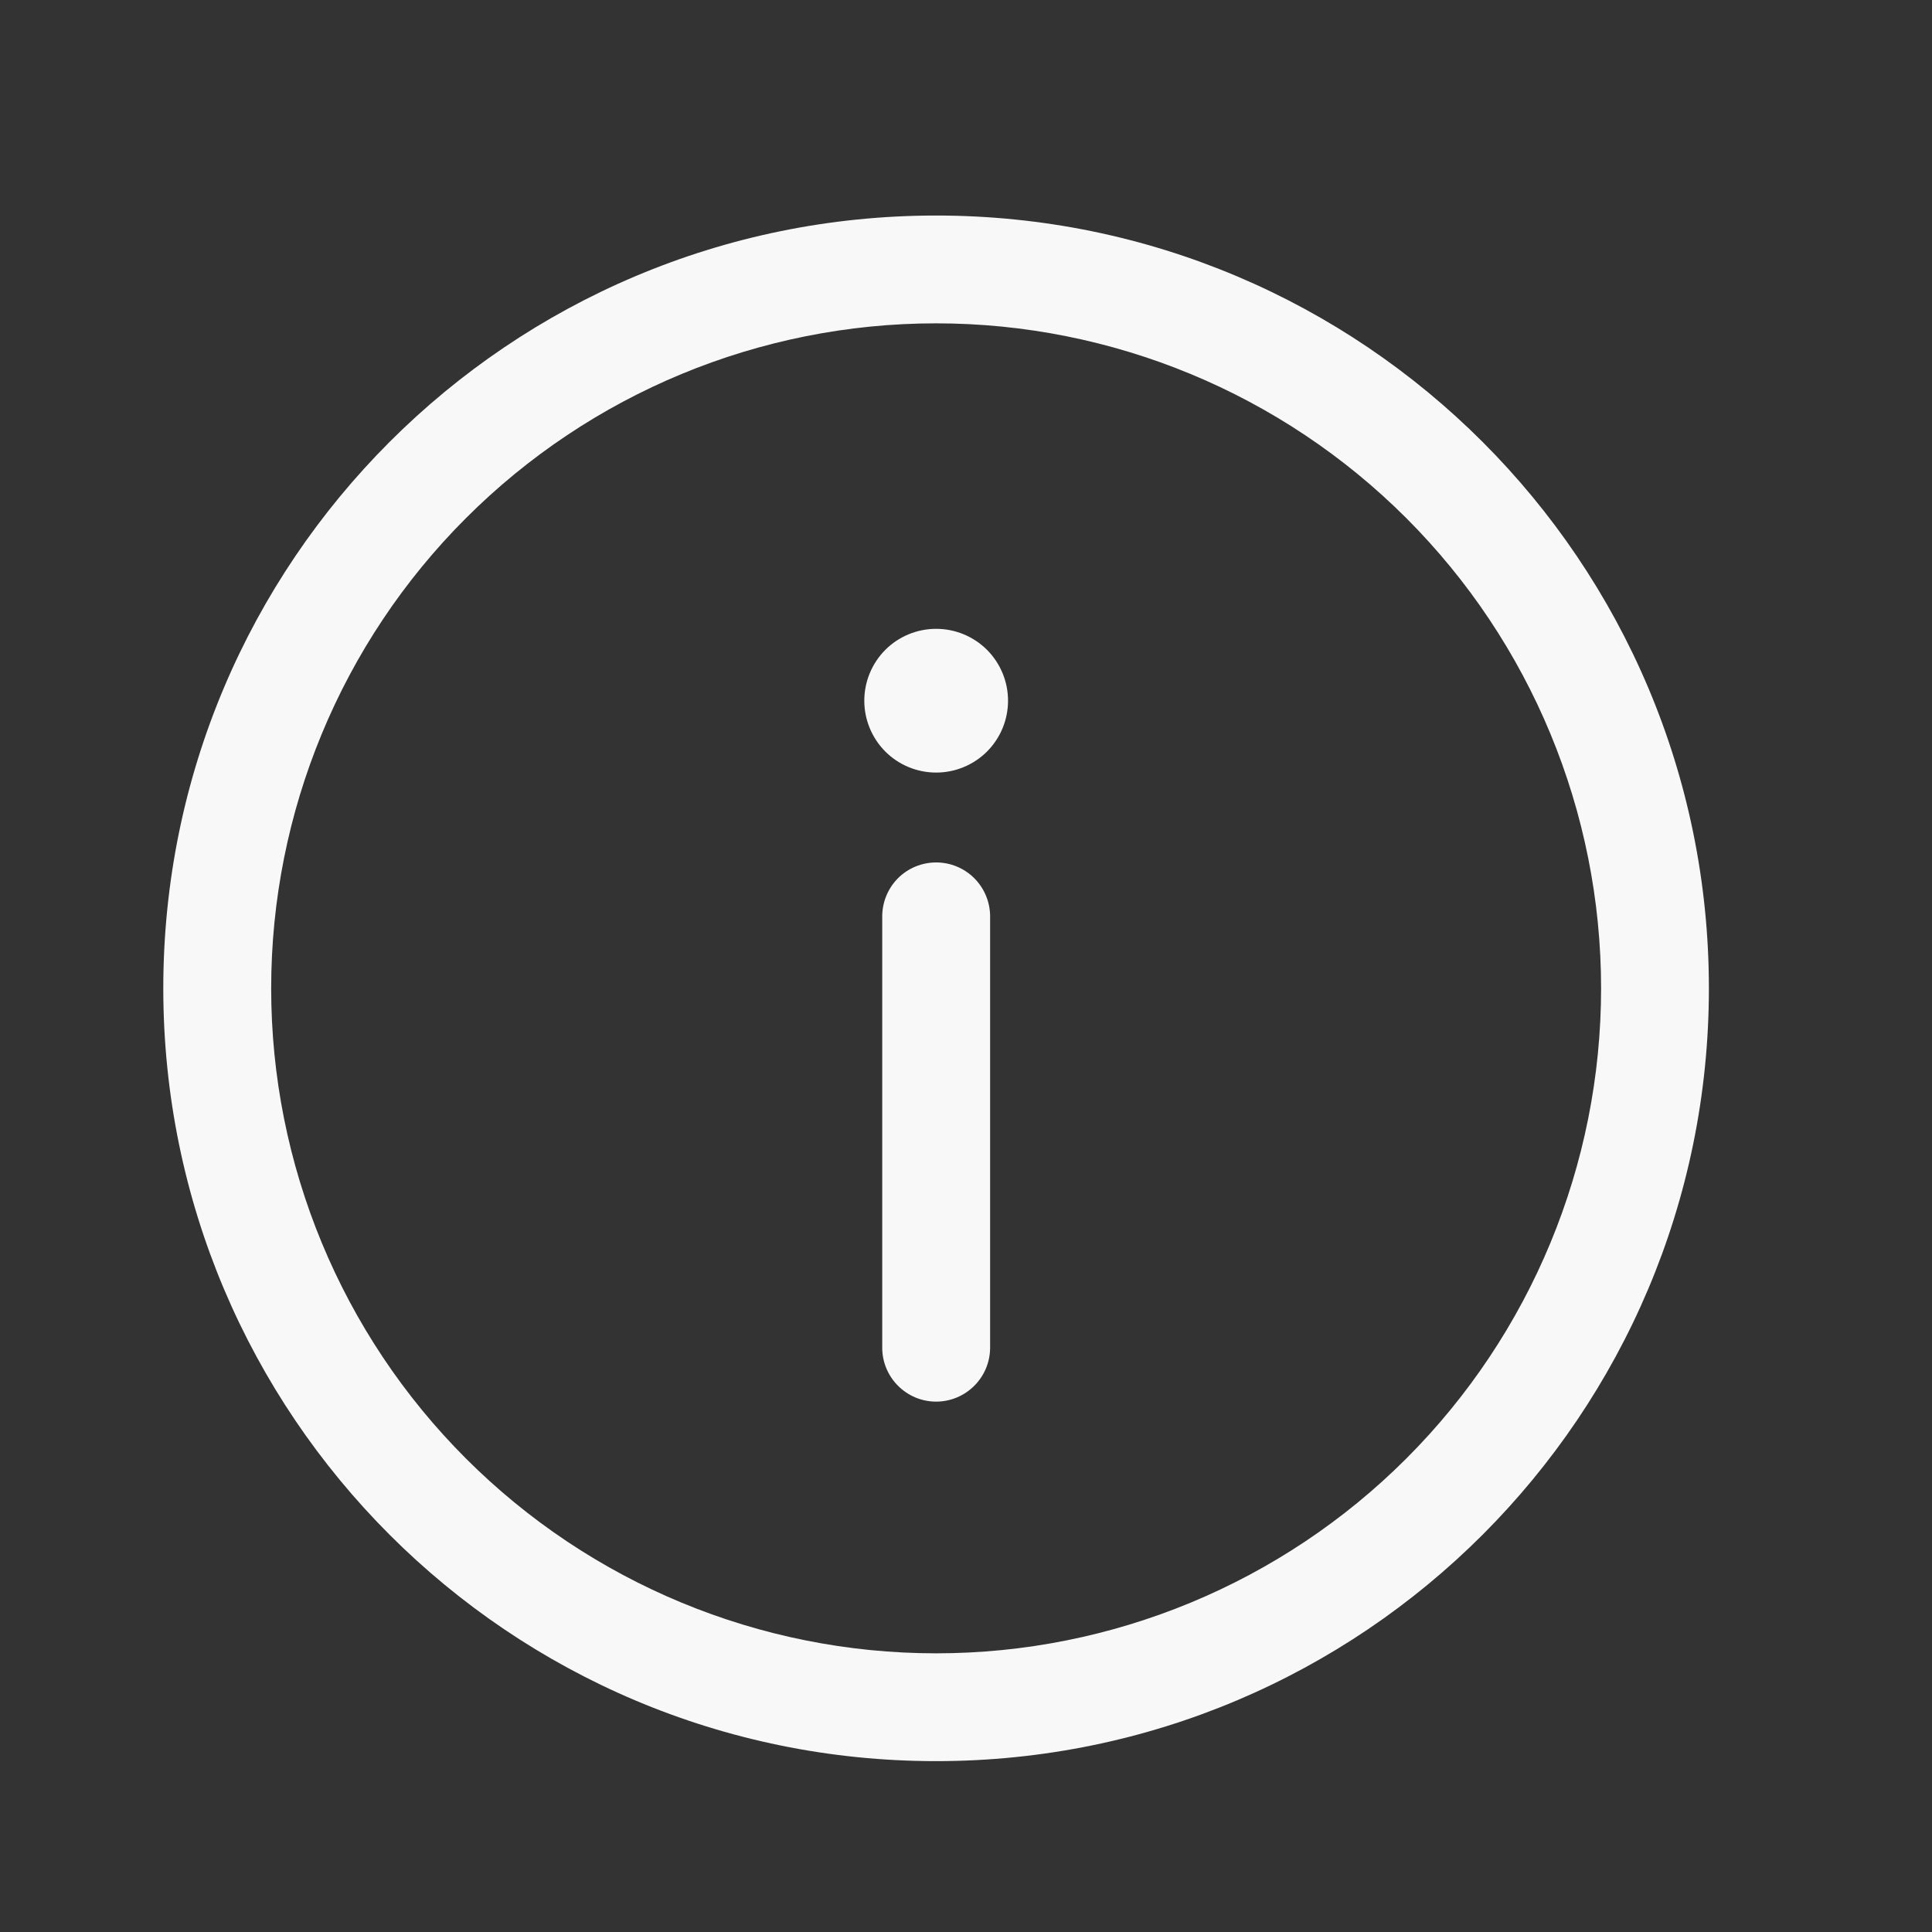<svg width="25" height="25" viewBox="0 0 25 25" id="info_" xmlns="http://www.w3.org/2000/svg">
    <rect x="0" y="0" width="25" height="25" fill="#333333" stroke="none"/>
    <path
        d="M12.114 18.137C12.299 18.137 12.476 18.063 12.607 17.932C12.738 17.802 12.812 17.624 12.812 17.439V11.858C12.812 11.673 12.738 11.495 12.607 11.364C12.476 11.233 12.299 11.16 12.114 11.16C11.929 11.16 11.751 11.233 11.62 11.364C11.49 11.495 11.416 11.673 11.416 11.858V17.439C11.416 17.824 11.729 18.137 12.114 18.137ZM12.114 8.137C12.361 8.137 12.597 8.235 12.772 8.409C12.946 8.584 13.044 8.82 13.044 9.067C13.044 9.314 12.946 9.55 12.772 9.725C12.597 9.899 12.361 9.997 12.114 9.997C11.867 9.997 11.63 9.899 11.456 9.725C11.282 9.55 11.184 9.314 11.184 9.067C11.184 8.82 11.282 8.584 11.456 8.409C11.63 8.235 11.867 8.137 12.114 8.137Z"
        fill="#F8F8F8" />
    <path fill-rule="evenodd" clip-rule="evenodd"
        d="M2.113 12.789C2.113 7.266 6.59 2.789 12.113 2.789C17.636 2.789 22.113 7.266 22.113 12.789C22.113 18.312 17.636 22.789 12.113 22.789C6.59 22.789 2.113 18.312 2.113 12.789ZM12.113 4.184C9.831 4.184 7.643 5.091 6.029 6.705C4.415 8.318 3.509 10.507 3.509 12.789C3.509 15.071 4.415 17.26 6.029 18.873C7.643 20.487 9.831 21.394 12.113 21.394C14.395 21.394 16.584 20.487 18.198 18.873C19.811 17.26 20.718 15.071 20.718 12.789C20.718 10.507 19.811 8.318 18.198 6.705C16.584 5.091 14.395 4.184 12.113 4.184Z"
        fill="#F8F8F8" />
</svg>